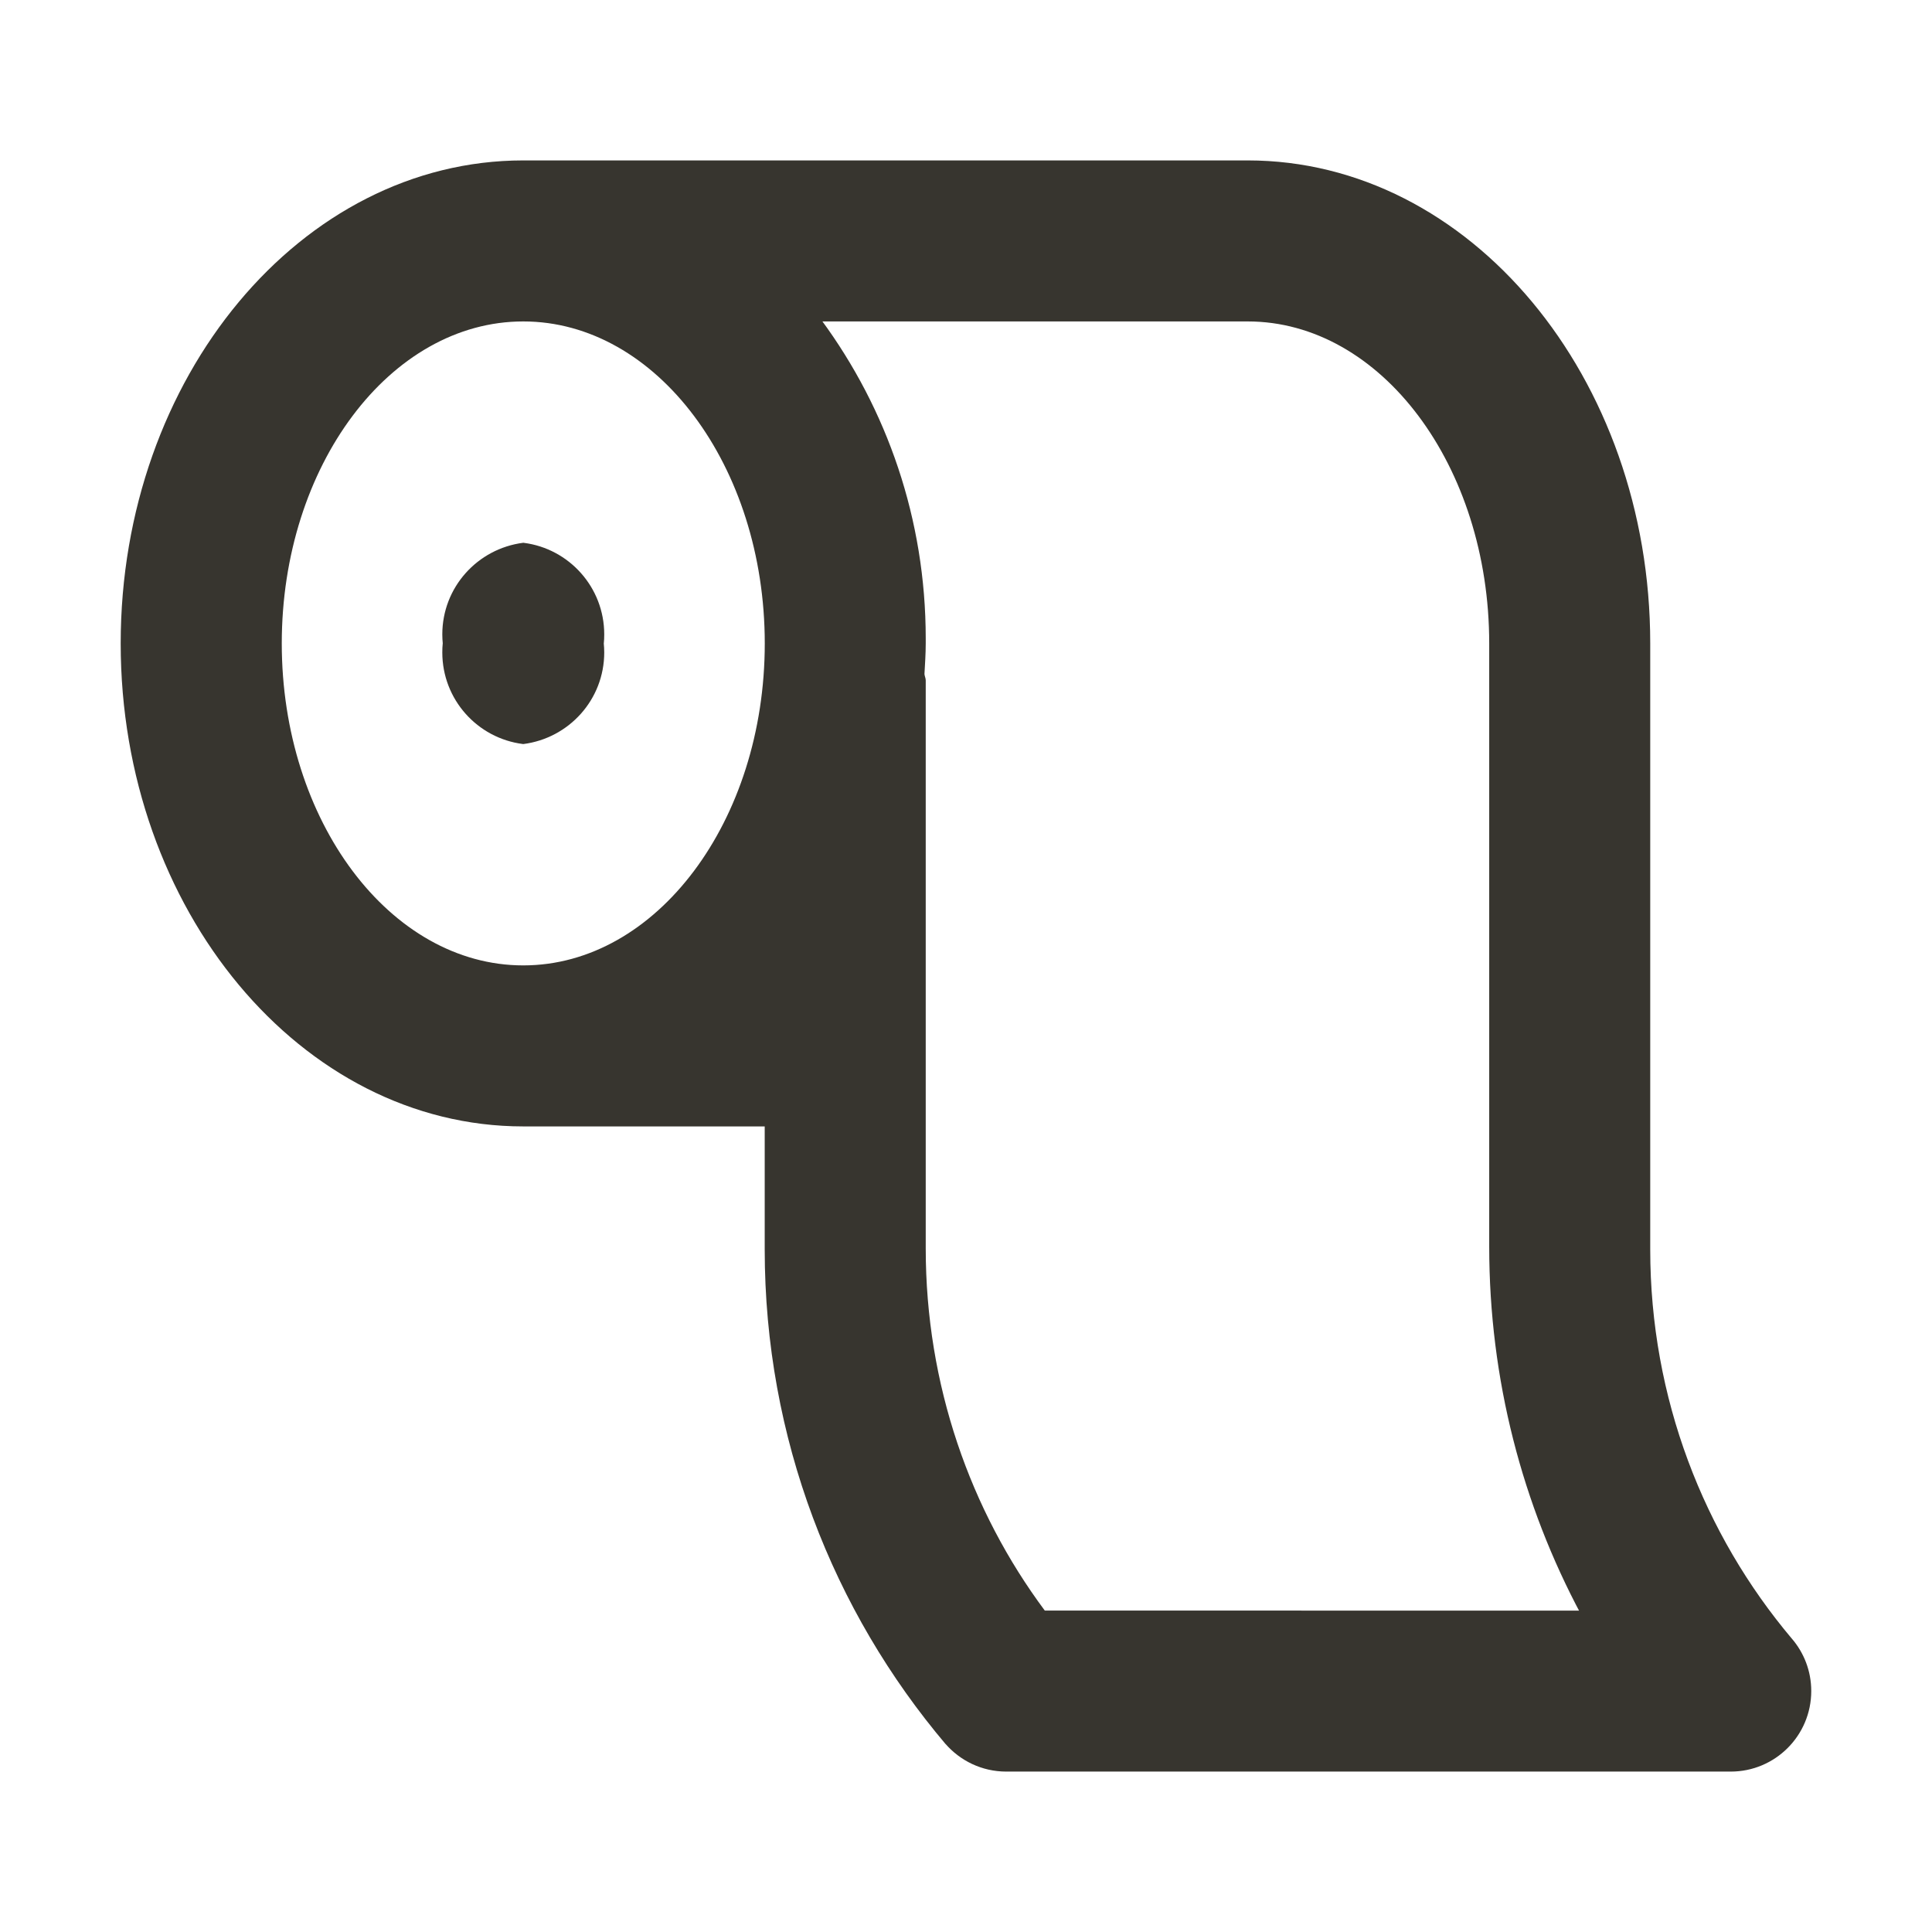 <!-- Generated by IcoMoon.io -->
<svg version="1.1" xmlns="http://www.w3.org/2000/svg" width="32" height="32" viewBox="0 0 32 32">
<title>ul-toilet-paper</title>
<path fill="#37352f" d="M29.68 27.143c-1.46-1.731-2.347-3.986-2.347-6.448 0-0.032 0-0.065 0-0.097l-0 0.005v-9.946c0-4.411-2.991-8-6.667-8h-12c-3.676 0-6.667 3.589-6.667 8s2.991 8 6.667 8h4v1.946c-0 0.027-0 0.059-0 0.091 0 3.126 1.129 5.989 3.003 8.202l-0.015-0.019c0.246 0.286 0.609 0.466 1.013 0.466h12c0.736-0 1.333-0.597 1.333-1.334 0-0.332-0.121-0.635-0.322-0.869l0.002 0.002zM8.667 15.99c-2.206 0-4-2.393-4-5.333s1.794-5.333 4-5.333 4 2.393 4 5.333-1.794 5.333-4 5.333zM17.305 26.676c-1.232-1.655-1.972-3.74-1.972-5.998 0-0.027 0-0.053 0-0.079l-0 0.004v-9.333c0-0.038-0.018-0.069-0.021-0.106 0.009-0.168 0.021-0.336 0.021-0.507 0-0.025 0-0.054 0-0.083 0-1.974-0.642-3.799-1.729-5.275l0.017 0.025h7.045c2.206 0 4 2.393 4 5.333v9.946c-0 0.013-0 0.028-0 0.043 0 2.206 0.552 4.283 1.524 6.1l-0.034-0.069zM8.667 8.99c-0.759 0.097-1.341 0.739-1.341 1.517 0 0.053 0.003 0.105 0.008 0.156l-0.001-0.006c-0.005 0.045-0.007 0.097-0.007 0.15 0 0.778 0.581 1.42 1.333 1.516l0.008 0.001c0.759-0.097 1.341-0.739 1.341-1.517 0-0.053-0.003-0.105-0.008-0.156l0.001 0.006c0.005-0.045 0.007-0.097 0.007-0.15 0-0.778-0.581-1.42-1.333-1.516l-0.008-0.001z"></path>
</svg>
